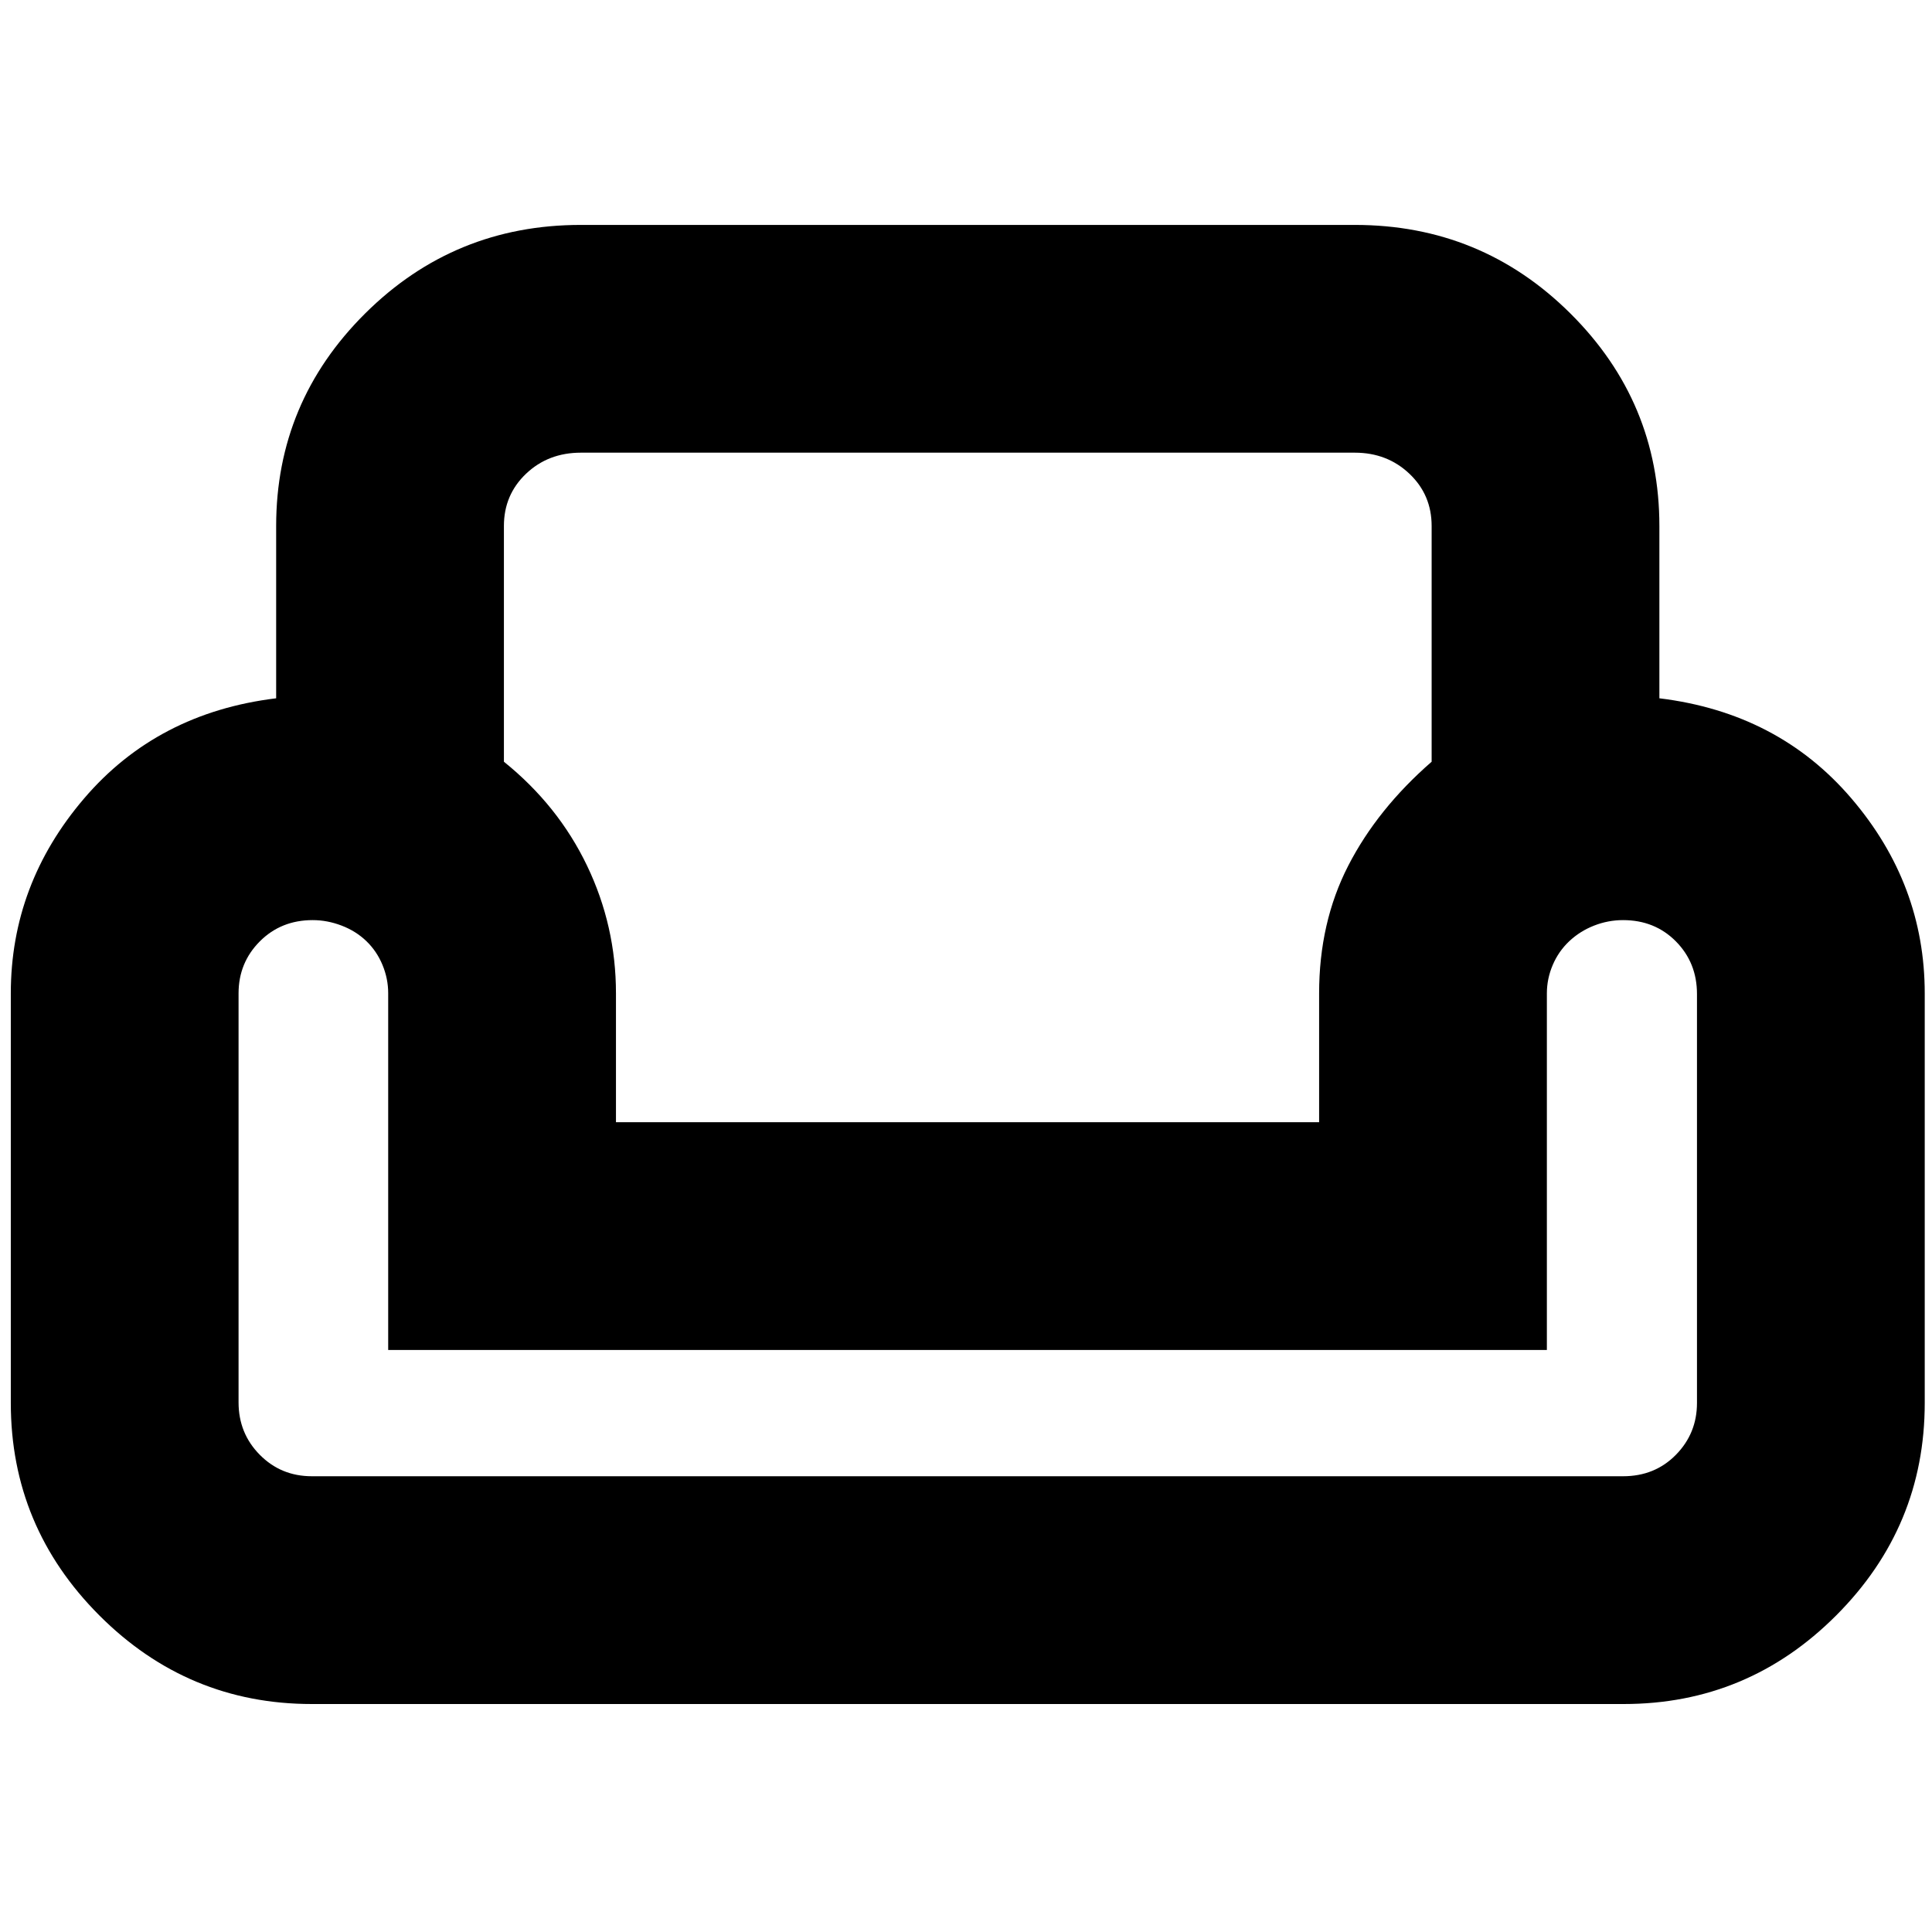 <svg xmlns="http://www.w3.org/2000/svg" height="24" viewBox="0 -960 960 960" width="24"><path d="M137.22-698.6q0-61.71 44.25-105.67 44.25-43.97 107.1-43.97H673.2q62.84 0 107.09 43.97 44.25 43.96 44.25 105.67v85.58q59.05 7.19 95.45 49.79 36.4 42.6 36.4 96.84v203.52q0 61.49-43.97 105.54-43.96 44.05-105.62 44.05H154.96q-61.66 0-105.62-44.05Q5.37-201.38 5.37-262.87v-203.52q0-54.24 36.4-96.84t95.45-49.79v-85.58Zm113.17-.05v117.15q26.96 21.72 41.32 51.67 14.36 29.96 14.36 63.44v64.02h349.39v-64.02q0-35.24 14.47-63.44 14.48-28.19 41.44-51.67v-117.15q0-15.48-11.04-25.95-11.05-10.47-27.13-10.47H288.67q-16.28 0-27.28 10.47t-11 25.95ZM768.63-289.2H192.89v-177.31q0-7.16-2.82-13.99t-8-11.84q-5.18-5-12.31-7.73-7.13-2.73-14.38-2.73-15.75 0-26.29 10.58-10.55 10.59-10.55 25.83v203.21q0 15.4 10.55 26.06 10.54 10.66 25.87 10.66H806.5q15.78 0 26.25-10.66t10.47-25.75v-203.21q0-15.55-10.47-26.14-10.47-10.58-26.27-10.58-7.43 0-14.4 2.73-6.97 2.73-12.3 7.73-5.33 5.01-8.24 11.84t-2.91 14.11v177.19Zm-287.87 0Zm0 62.74Zm0-175.91Z"/></svg>